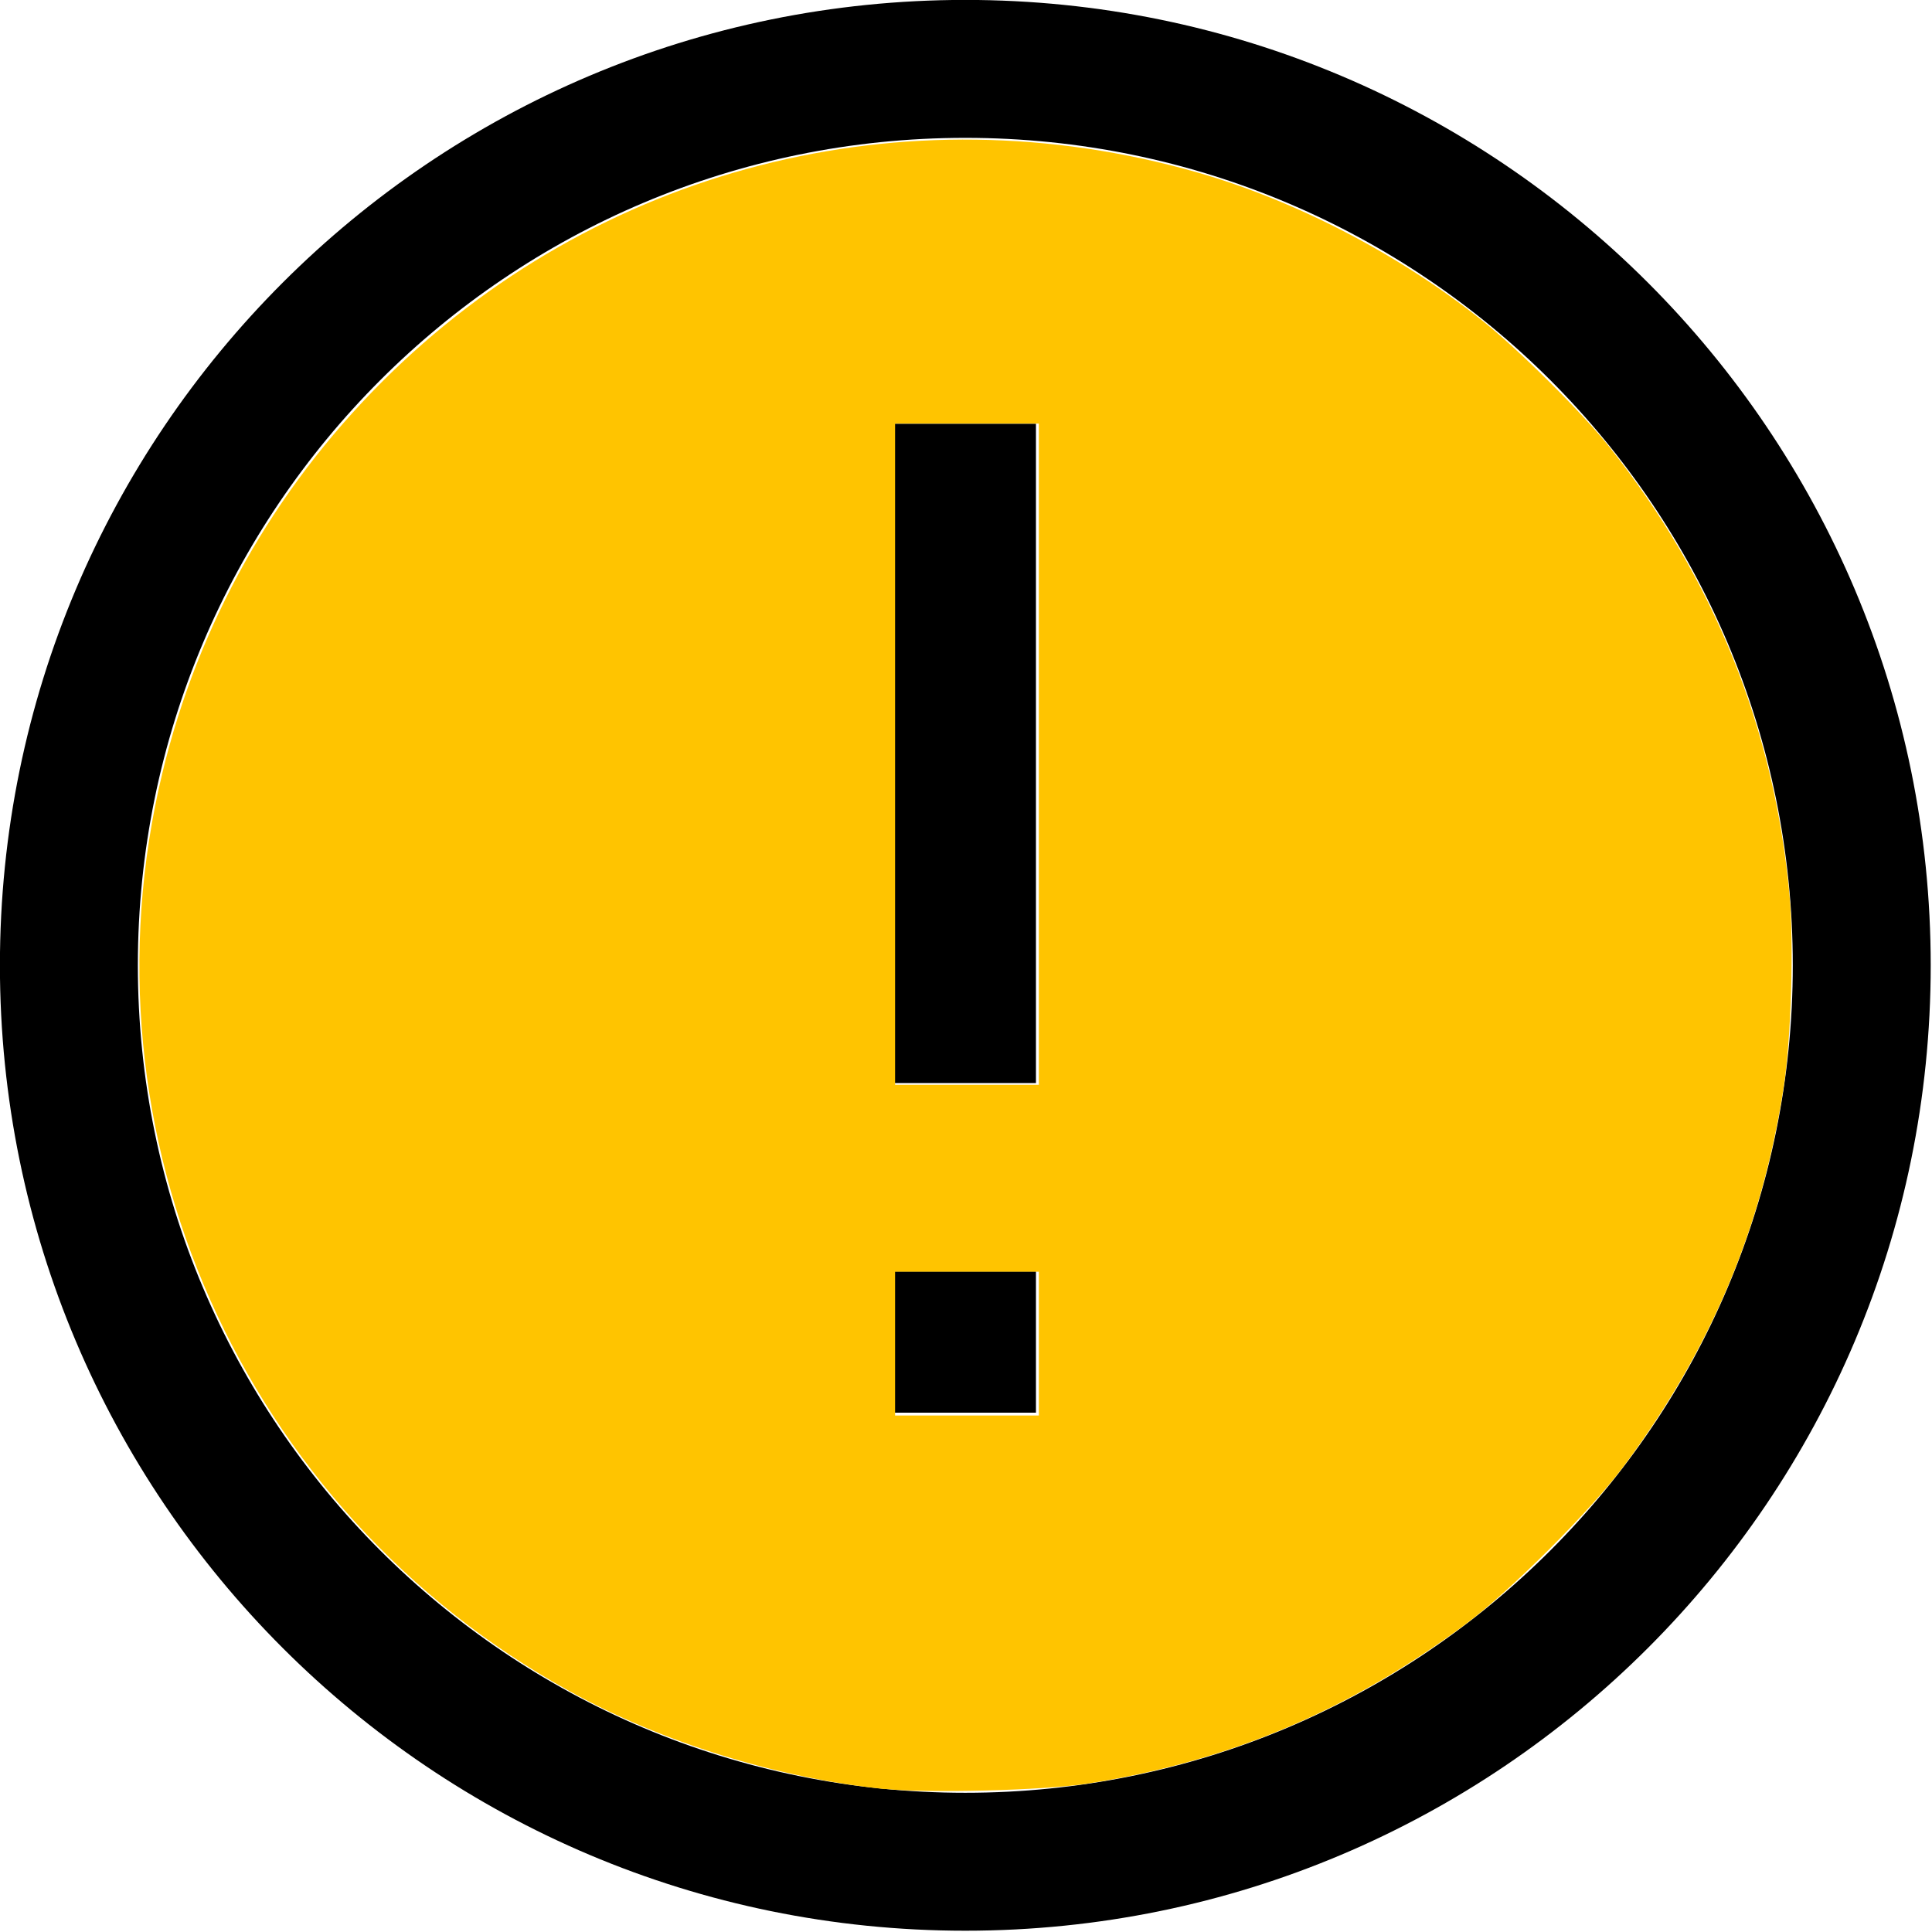 <?xml version="1.0" encoding="UTF-8" standalone="no"?>
<svg
   xmlns:dc="http://purl.org/dc/elements/1.1/"
   xmlns:cc="http://creativecommons.org/ns#"
   xmlns:rdf="http://www.w3.org/1999/02/22-rdf-syntax-ns#"
   xmlns:svg="http://www.w3.org/2000/svg"
   xmlns="http://www.w3.org/2000/svg"
   width="24"
   height="24"
   viewBox="0 0 24 24"
   version="1.1"
   id="svg6">
  <defs
     id="defs10" />
  <g
     id="Dark/DLT/additional/error"
     stroke="none"
     stroke-width="1"
     fill="none"
     fill-rule="evenodd"
     transform="matrix(0.585,0,0,0.585,-1.756,-1.756)">
    <path
       d="M 23.5,3 C 34.822,3 44,12.178 44,23.5 44,34.822 34.822,44 23.5,44 12.178,44 3,34.822 3,23.5 3,12.178 12.178,3 23.5,3 Z m 0,2.929 C 13.796,5.929 5.929,13.796 5.929,23.5 5.929,33.204 13.796,41.071 23.5,41.071 33.204,41.071 41.071,33.204 41.071,23.5 41.071,13.796 33.204,5.929 23.5,5.929 Z M 25,21 V 35 H 22 V 21 Z m 0,-7 v 3 h -3 v -3 z"
       id="Combined-Shape"
       fill="black"
       transform="matrix(1,0,0,-1,0,47)" />
  </g>
  <path
     style="opacity:1;fill:#ffc400;stroke-width:0.135;fill-opacity:1"
     d="M 10.994,22.225 C 9.655,22.088 8.225,21.644 7.076,21.009 3,18.758 0.934,14.1 2.017,9.602 2.462,7.755 3.394,6.095 4.744,4.745 7.404,2.085 11.229,1.101 14.869,2.141 c 1.222,0.349 2.501,1.013 3.536,1.835 0.45,0.357 1.251,1.152 1.584,1.572 1.301,1.638 2.05,3.501 2.241,5.571 0.055,0.602 0.021,1.777 -0.071,2.375 -0.267,1.751 -0.909,3.274 -1.994,4.727 -0.41,0.549 -1.395,1.534 -1.944,1.944 -1.449,1.081 -2.972,1.724 -4.727,1.994 -0.535,0.082 -1.964,0.119 -2.5,0.064 z m 1.911,-5.534 v -0.893 h -0.893 -0.893 v 0.893 0.893 h 0.893 0.893 z m 0,-7.321 V 5.262 h -0.893 -0.893 v 4.107 4.107 h 0.893 0.893 z"
     id="path33" />
</svg>

